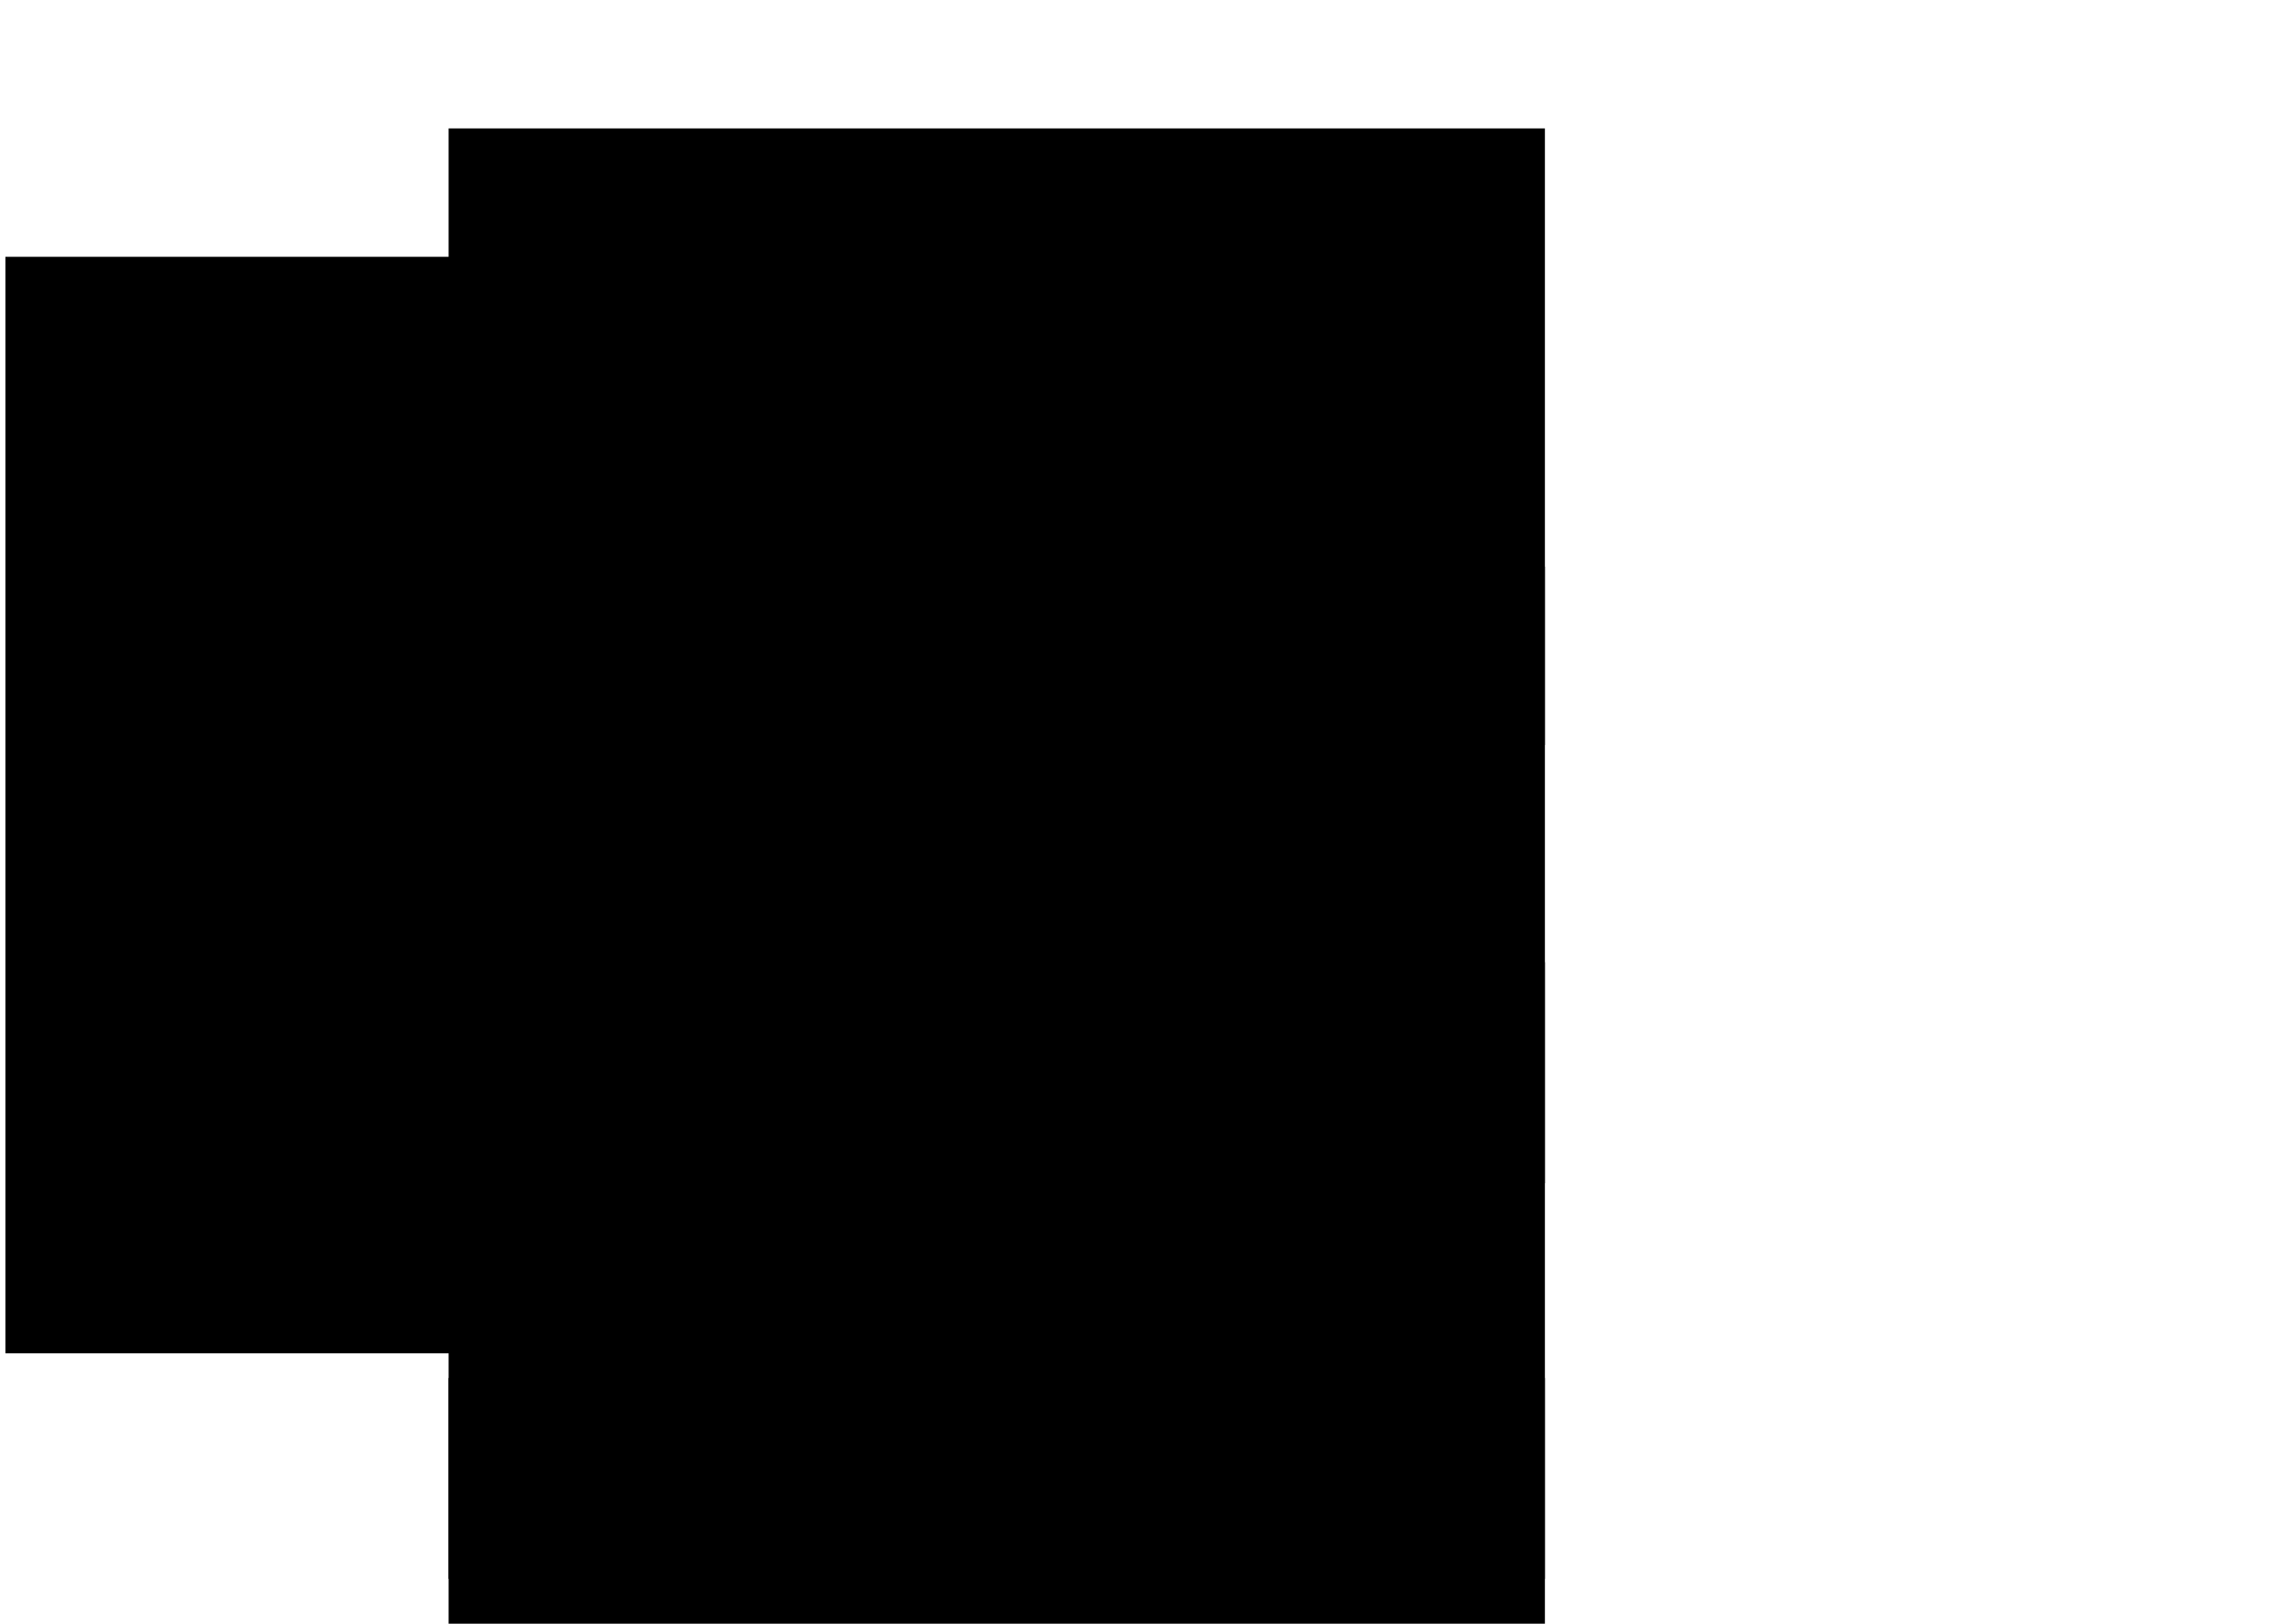 <?xml version="1.0" encoding="UTF-8" standalone="no"?>
<!-- Created with Inkscape (http://www.inkscape.org/) -->

<svg
   xmlns:dc="http://purl.org/dc/elements/1.1/"
   xmlns:cc="http://creativecommons.org/ns#"
   xmlns:rdf="http://www.w3.org/1999/02/22-rdf-syntax-ns#"
   xmlns:svg="http://www.w3.org/2000/svg"
   xmlns="http://www.w3.org/2000/svg"
   xmlns:sodipodi="http://sodipodi.sourceforge.net/DTD/sodipodi-0.dtd"
   xmlns:inkscape="http://www.inkscape.org/namespaces/inkscape"
   width="297mm"
   height="210mm"
   viewBox="0 0 297 210"
   version="1.1"
   id="svg8"
   inkscape:version="0.92.3 (2405546, 2018-03-11)"
   sodipodi:docname="overview.svg">
  <defs
     id="defs2">
    <mask
       maskUnits="userSpaceOnUse"
       id="mask878">
      <flowRoot
         transform="translate(2.3419867e-6)"
         style="font-style:normal;font-weight:normal;font-size:133.333px;line-height:125%;font-family:sans-serif;letter-spacing:0px;word-spacing:0px;fill:#fffffe;fill-opacity:1;stroke:#000000;stroke-width:4.165;stroke-linecap:butt;stroke-linejoin:miter;stroke-miterlimit:4;stroke-dasharray:none;stroke-opacity:1"
         id="flowRoot886"
         xml:space="preserve"><flowRegion
           style="font-size:133.333px;fill:#fffffe;fill-opacity:1;stroke:#000000;stroke-width:4.165;stroke-miterlimit:4;stroke-dasharray:none;stroke-opacity:1"
           id="flowRegion882"><rect
             style="font-size:133.333px;fill:#fffffe;fill-opacity:1;stroke:#000000;stroke-width:4.165;stroke-miterlimit:4;stroke-dasharray:none;stroke-opacity:1"
             y="85.584"
             x="847.518"
             height="586.899"
             width="306.076"
             id="rect880" /></flowRegion><flowPara
           style="fill:#fffffe;fill-opacity:1;stroke:#000000;stroke-width:4.165;stroke-miterlimit:4;stroke-dasharray:none;stroke-opacity:1"
           id="flowPara884">}</flowPara></flowRoot>    </mask>
  </defs>
  <sodipodi:namedview
     id="base"
     pagecolor="#ffffff"
     bordercolor="#666666"
     borderopacity="1.0"
     inkscape:pageopacity="0.0"
     inkscape:pageshadow="2"
     inkscape:zoom="0.7"
     inkscape:cx="874.12625"
     inkscape:cy="259.13422"
     inkscape:document-units="mm"
     inkscape:current-layer="layer1"
     showgrid="false"
     inkscape:window-width="1853"
     inkscape:window-height="1025"
     inkscape:window-x="67"
     inkscape:window-y="27"
     inkscape:window-maximized="1" />
  <g
     inkscape:label="Layer 1"
     inkscape:groupmode="layer"
     id="layer1"
     transform="translate(0,-87)">
    <g
       id="g920"
       transform="matrix(1.348,0,0,1.348,-98.939,-51.628)"
       style="stroke-width:0.742">
      <flowRoot
         transform="matrix(0.265,0,0,0.265,0,89.535)"
         style="font-style:normal;font-variant:normal;font-weight:normal;font-stretch:normal;font-size:40px;line-height:125%;font-family:Roboto;-inkscape-font-specification:Roboto;letter-spacing:0px;word-spacing:0px;fill:#000000;fill-opacity:1;stroke:none;stroke-width:0.742px;stroke-linecap:butt;stroke-linejoin:miter;stroke-opacity:1"
         id="flowRoot817"
         xml:space="preserve"><flowRegion
           style="font-style:normal;font-variant:normal;font-weight:normal;font-stretch:normal;font-family:Roboto;-inkscape-font-specification:Roboto;stroke-width:0.742px"
           id="flowRegion819"><rect
             style="font-style:normal;font-variant:normal;font-weight:normal;font-stretch:normal;font-family:Roboto;-inkscape-font-specification:Roboto;stroke-width:0.742px"
             y="96.696"
             x="439.416"
             height="223.244"
             width="396.99"
             id="rect821" /></flowRegion><flowPara
           id="flowPara823"
           style="stroke-width:0.742px">Data Acquisition</flowPara></flowRoot>      <flowRoot
         xml:space="preserve"
         id="flowRoot831"
         style="font-style:normal;font-variant:normal;font-weight:normal;font-stretch:normal;font-size:40px;line-height:125%;font-family:Roboto;-inkscape-font-specification:Roboto;letter-spacing:0px;word-spacing:0px;fill:#000000;fill-opacity:1;stroke:none;stroke-width:0.742px;stroke-linecap:butt;stroke-linejoin:miter;stroke-opacity:1"
         transform="matrix(0.265,0,0,0.265,0,131.581)"><flowRegion
           id="flowRegion827"
           style="font-style:normal;font-variant:normal;font-weight:normal;font-stretch:normal;font-family:Roboto;-inkscape-font-specification:Roboto;stroke-width:0.742px"><rect
             id="rect825"
             width="396.99"
             height="223.244"
             x="439.416"
             y="96.696"
             style="font-style:normal;font-variant:normal;font-weight:normal;font-stretch:normal;font-family:Roboto;-inkscape-font-specification:Roboto;stroke-width:0.742px" /></flowRegion><flowPara
           id="flowPara829"
           style="stroke-width:0.742px">Data Transformation</flowPara></flowRoot>      <flowRoot
         transform="matrix(0.265,0,0,0.265,0,169.535)"
         style="font-style:normal;font-variant:normal;font-weight:normal;font-stretch:normal;font-size:40px;line-height:125%;font-family:Roboto;-inkscape-font-specification:Roboto;letter-spacing:0px;word-spacing:0px;fill:#000000;fill-opacity:1;stroke:none;stroke-width:0.742px;stroke-linecap:butt;stroke-linejoin:miter;stroke-opacity:1"
         id="flowRoot839"
         xml:space="preserve"><flowRegion
           style="font-style:normal;font-variant:normal;font-weight:normal;font-stretch:normal;font-family:Roboto;-inkscape-font-specification:Roboto;stroke-width:0.742px"
           id="flowRegion835"><rect
             style="font-style:normal;font-variant:normal;font-weight:normal;font-stretch:normal;font-family:Roboto;-inkscape-font-specification:Roboto;stroke-width:0.742px"
             y="96.696"
             x="439.416"
             height="223.244"
             width="396.99"
             id="rect833" /></flowRegion><flowPara
           id="flowPara837"
           style="stroke-width:0.742px">Model Development</flowPara></flowRoot>      <flowRoot
         xml:space="preserve"
         id="flowRoot847"
         style="font-style:normal;font-variant:normal;font-weight:normal;font-stretch:normal;font-size:40px;line-height:125%;font-family:Roboto;-inkscape-font-specification:Roboto;letter-spacing:0px;word-spacing:0px;fill:#000000;fill-opacity:1;stroke:none;stroke-width:0.742px;stroke-linecap:butt;stroke-linejoin:miter;stroke-opacity:1"
         transform="matrix(0.265,0,0,0.265,0,209.426)"><flowRegion
           id="flowRegion843"
           style="font-style:normal;font-variant:normal;font-weight:normal;font-stretch:normal;font-family:Roboto;-inkscape-font-specification:Roboto;stroke-width:0.742px"><rect
             id="rect841"
             width="396.99"
             height="223.244"
             x="439.416"
             y="96.696"
             style="font-style:normal;font-variant:normal;font-weight:normal;font-stretch:normal;font-family:Roboto;-inkscape-font-specification:Roboto;stroke-width:0.742px" /></flowRegion><flowPara
           id="flowPara845"
           style="stroke-width:0.742px">Model Deployment</flowPara></flowRoot>      <flowRoot
         mask="url(#mask878)"
         transform="matrix(-0.623,0,0,-1.227,656.157,382.168)"
         style="font-style:normal;font-weight:normal;font-size:133.333px;line-height:125%;font-family:sans-serif;letter-spacing:0px;word-spacing:0px;fill:#000000;fill-opacity:1;stroke:none;stroke-width:0.225px;stroke-linecap:butt;stroke-linejoin:miter;stroke-opacity:1"
         id="flowRoot859"
         xml:space="preserve"><flowRegion
           style="font-size:133.333px;stroke-width:0.225px"
           id="flowRegion861"><rect
             style="font-size:133.333px;stroke-width:0.225px"
             y="85.584"
             x="847.518"
             height="586.899"
             width="306.076"
             id="rect863" /></flowRegion><flowPara
           style="stroke-width:0.225px"
           id="flowPara865">}</flowPara></flowRoot>      <flowRoot
         transform="matrix(0,-0.265,0.265,0,48.29,349.126)"
         style="font-style:normal;font-variant:normal;font-weight:normal;font-stretch:normal;font-size:40px;line-height:125%;font-family:Roboto;-inkscape-font-specification:Roboto;letter-spacing:0px;word-spacing:0px;fill:#000000;fill-opacity:1;stroke:none;stroke-width:0.742px;stroke-linecap:butt;stroke-linejoin:miter;stroke-opacity:1"
         id="flowRoot894"
         xml:space="preserve"><flowRegion
           style="font-style:normal;font-variant:normal;font-weight:normal;font-stretch:normal;font-family:Roboto;-inkscape-font-specification:Roboto;stroke-width:0.742px"
           id="flowRegion890"><rect
             style="font-style:normal;font-variant:normal;font-weight:normal;font-stretch:normal;font-family:Roboto;-inkscape-font-specification:Roboto;stroke-width:0.742px"
             y="96.696"
             x="439.416"
             height="223.244"
             width="396.99"
             id="rect888" /></flowRegion><flowPara
           id="flowPara892"
           style="stroke-width:0.742px">Project Management</flowPara></flowRoot>    </g>
  </g>
</svg>
